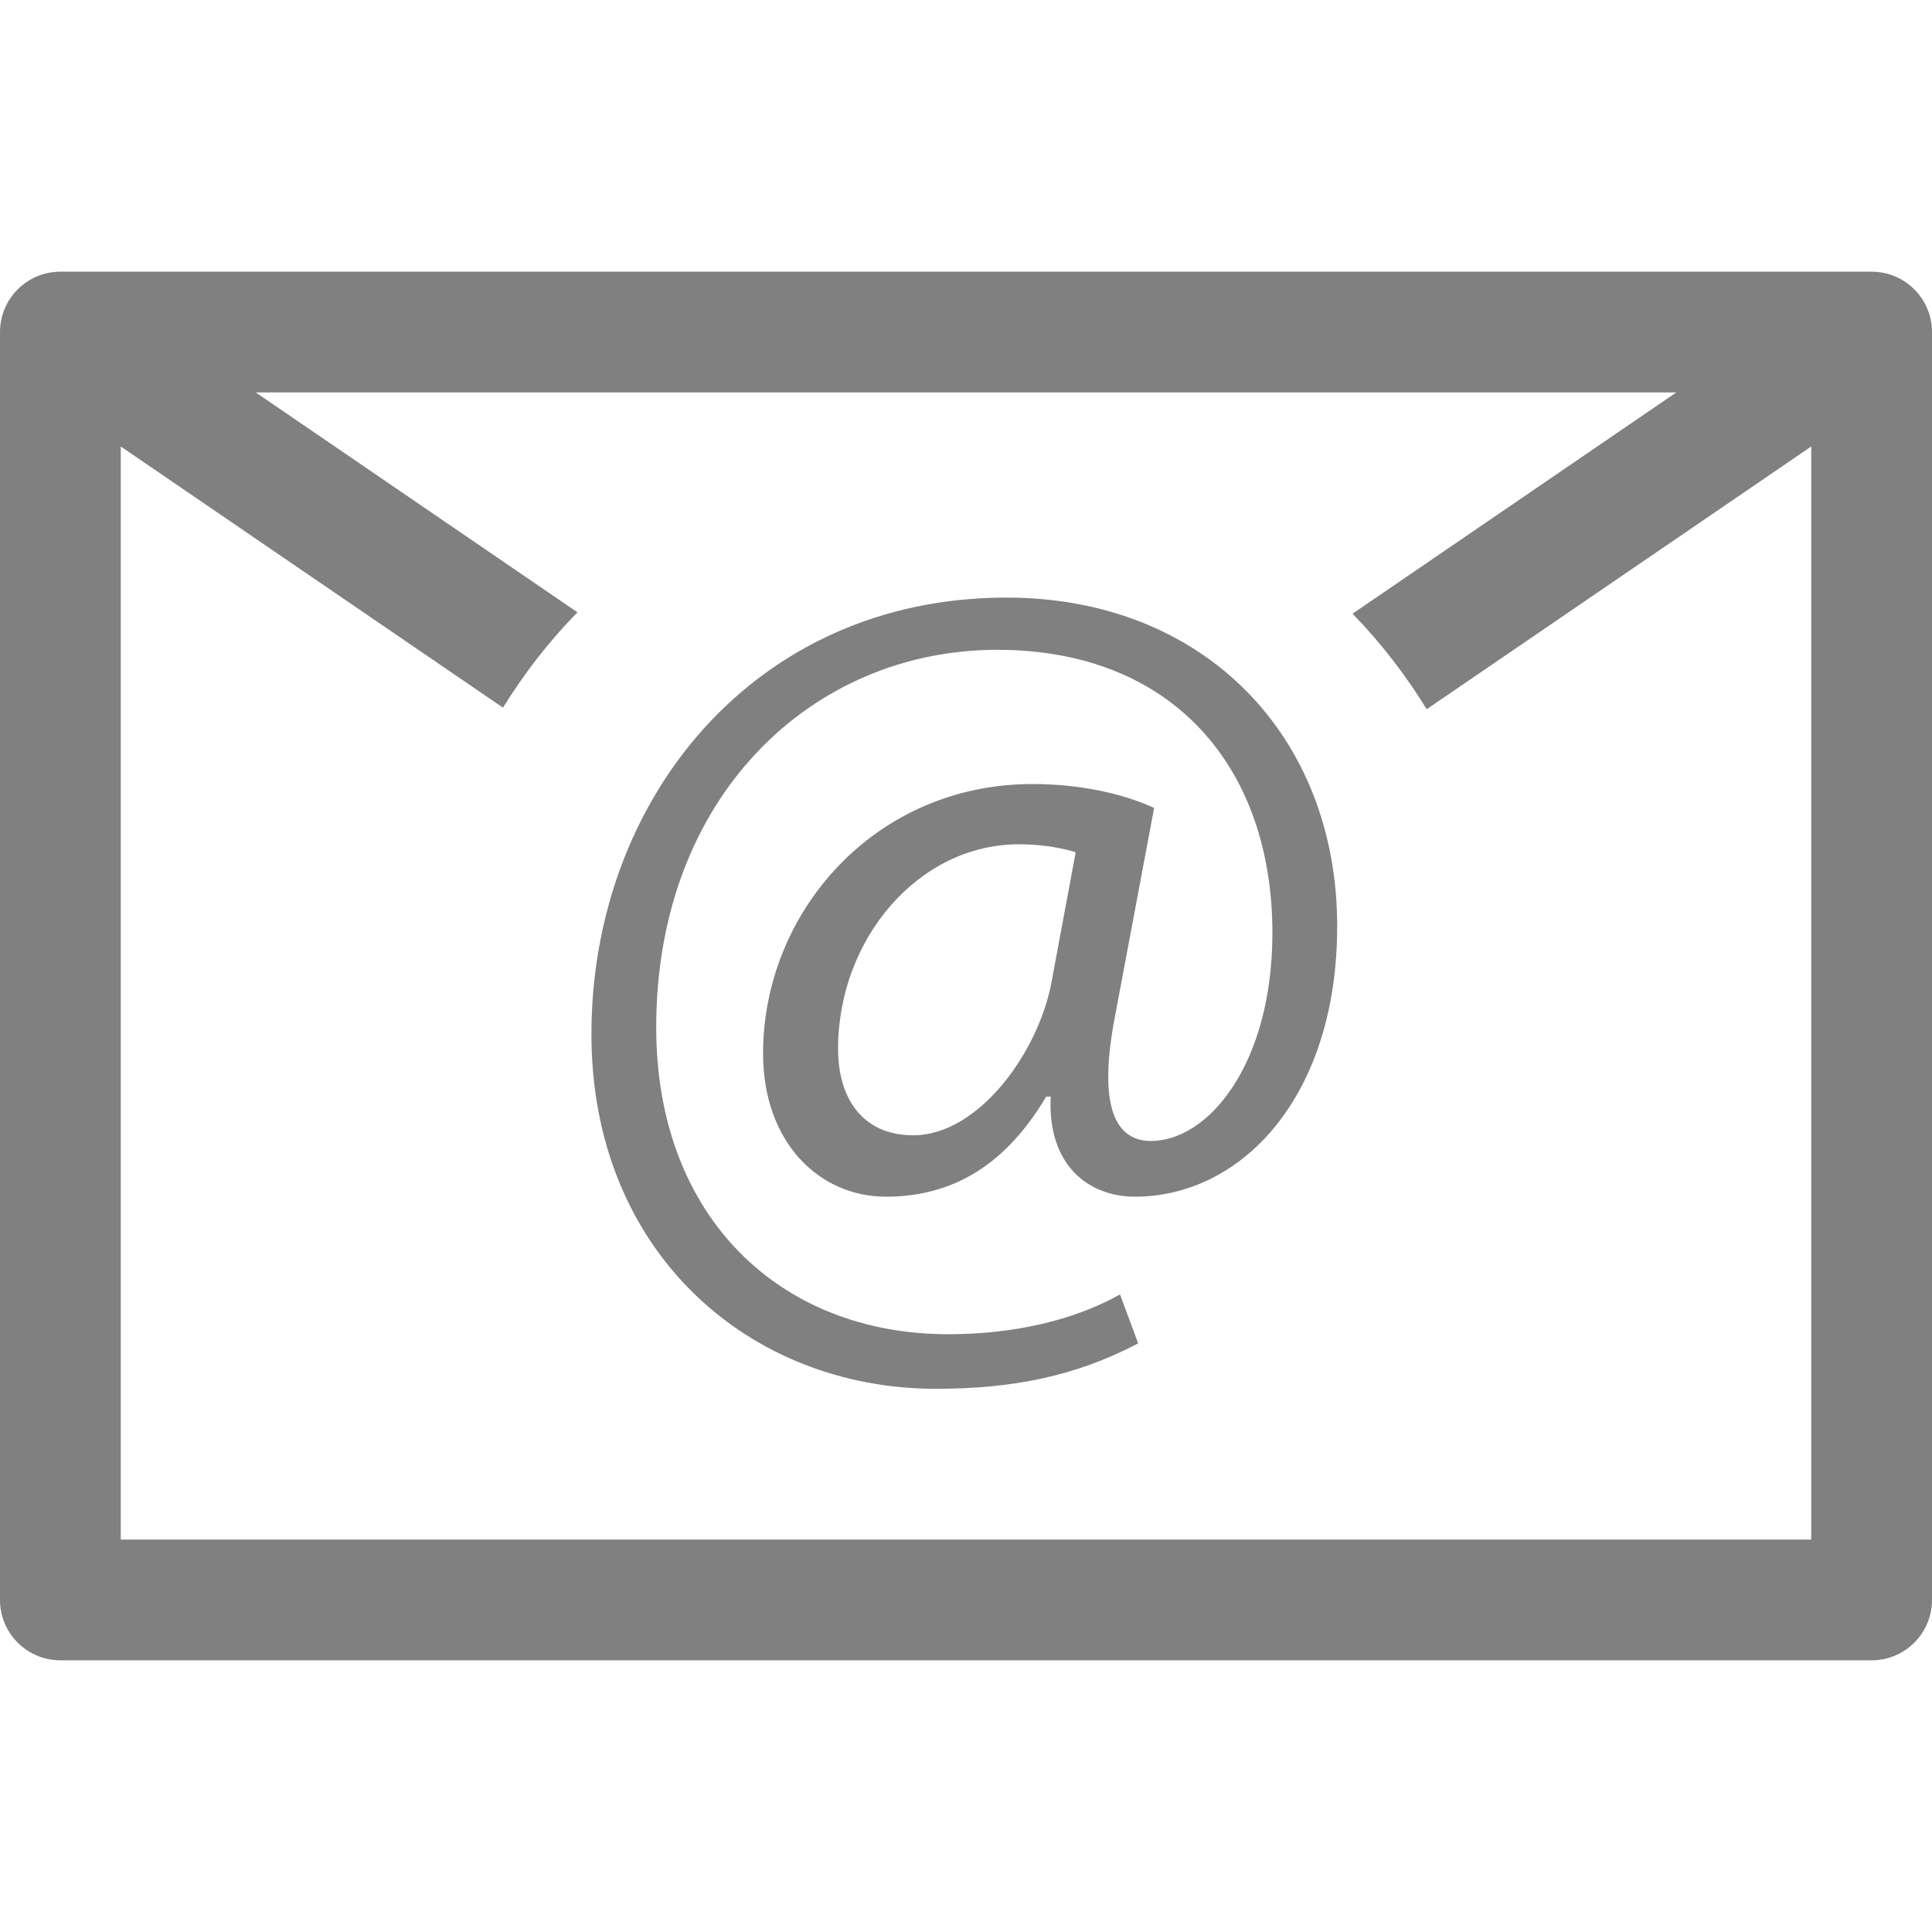 <?xml version="1.0" encoding="utf-8"?>
<svg xmlns="http://www.w3.org/2000/svg" height="48" width="48" viewBox="0 0 48 48">
  <g>
    <path id="path1" transform="rotate(0,24,24) translate(0,6.75) scale(1.5,1.5)  " fill="#808080" d="M16.876,9.484C15.218,9.484 13.881,11.047 13.881,12.873 13.881,13.702 14.296,14.304 15.125,14.304 16.216,14.304 17.214,12.911 17.421,11.743L17.817,9.615C17.629,9.559,17.308,9.484,16.876,9.484z M16.669,5.398C19.945,5.398 22.148,7.695 22.148,10.84 22.148,13.664 20.566,15.321 18.796,15.321 18.043,15.321 17.346,14.812 17.403,13.664L17.328,13.664C16.669,14.775 15.802,15.321 14.672,15.321 13.581,15.321 12.639,14.435 12.639,12.948 12.639,10.613 14.484,8.486 17.101,8.486 17.911,8.486 18.627,8.655 19.116,8.882L18.476,12.289C18.194,13.72 18.42,14.38 19.041,14.398 20.002,14.417 21.075,13.136 21.075,10.952 21.075,8.222 19.436,6.263 16.517,6.263 13.449,6.263 10.869,8.693 10.869,12.515 10.869,15.66 12.921,17.599 15.708,17.599 16.781,17.599 17.779,17.373 18.551,16.94L18.852,17.75C17.817,18.296 16.762,18.503 15.501,18.503 12.413,18.503 9.796,16.244 9.796,12.629 9.796,8.75 12.488,5.398 16.669,5.398z M4.236,2L9.565,5.642C9.096,6.118,8.685,6.65,8.331,7.221L2,2.895 2,21 30,21 30,2.895 23.631,7.247C23.278,6.675,22.869,6.143,22.402,5.665L27.765,2z M1,0L31,0C31.553,0,32,0.447,32,1L32,22C32,22.552,31.553,23,31,23L1,23C0.448,23,0,22.552,0,22L0,1C0,0.447,0.448,0,1,0z" />
  </g>
</svg>

